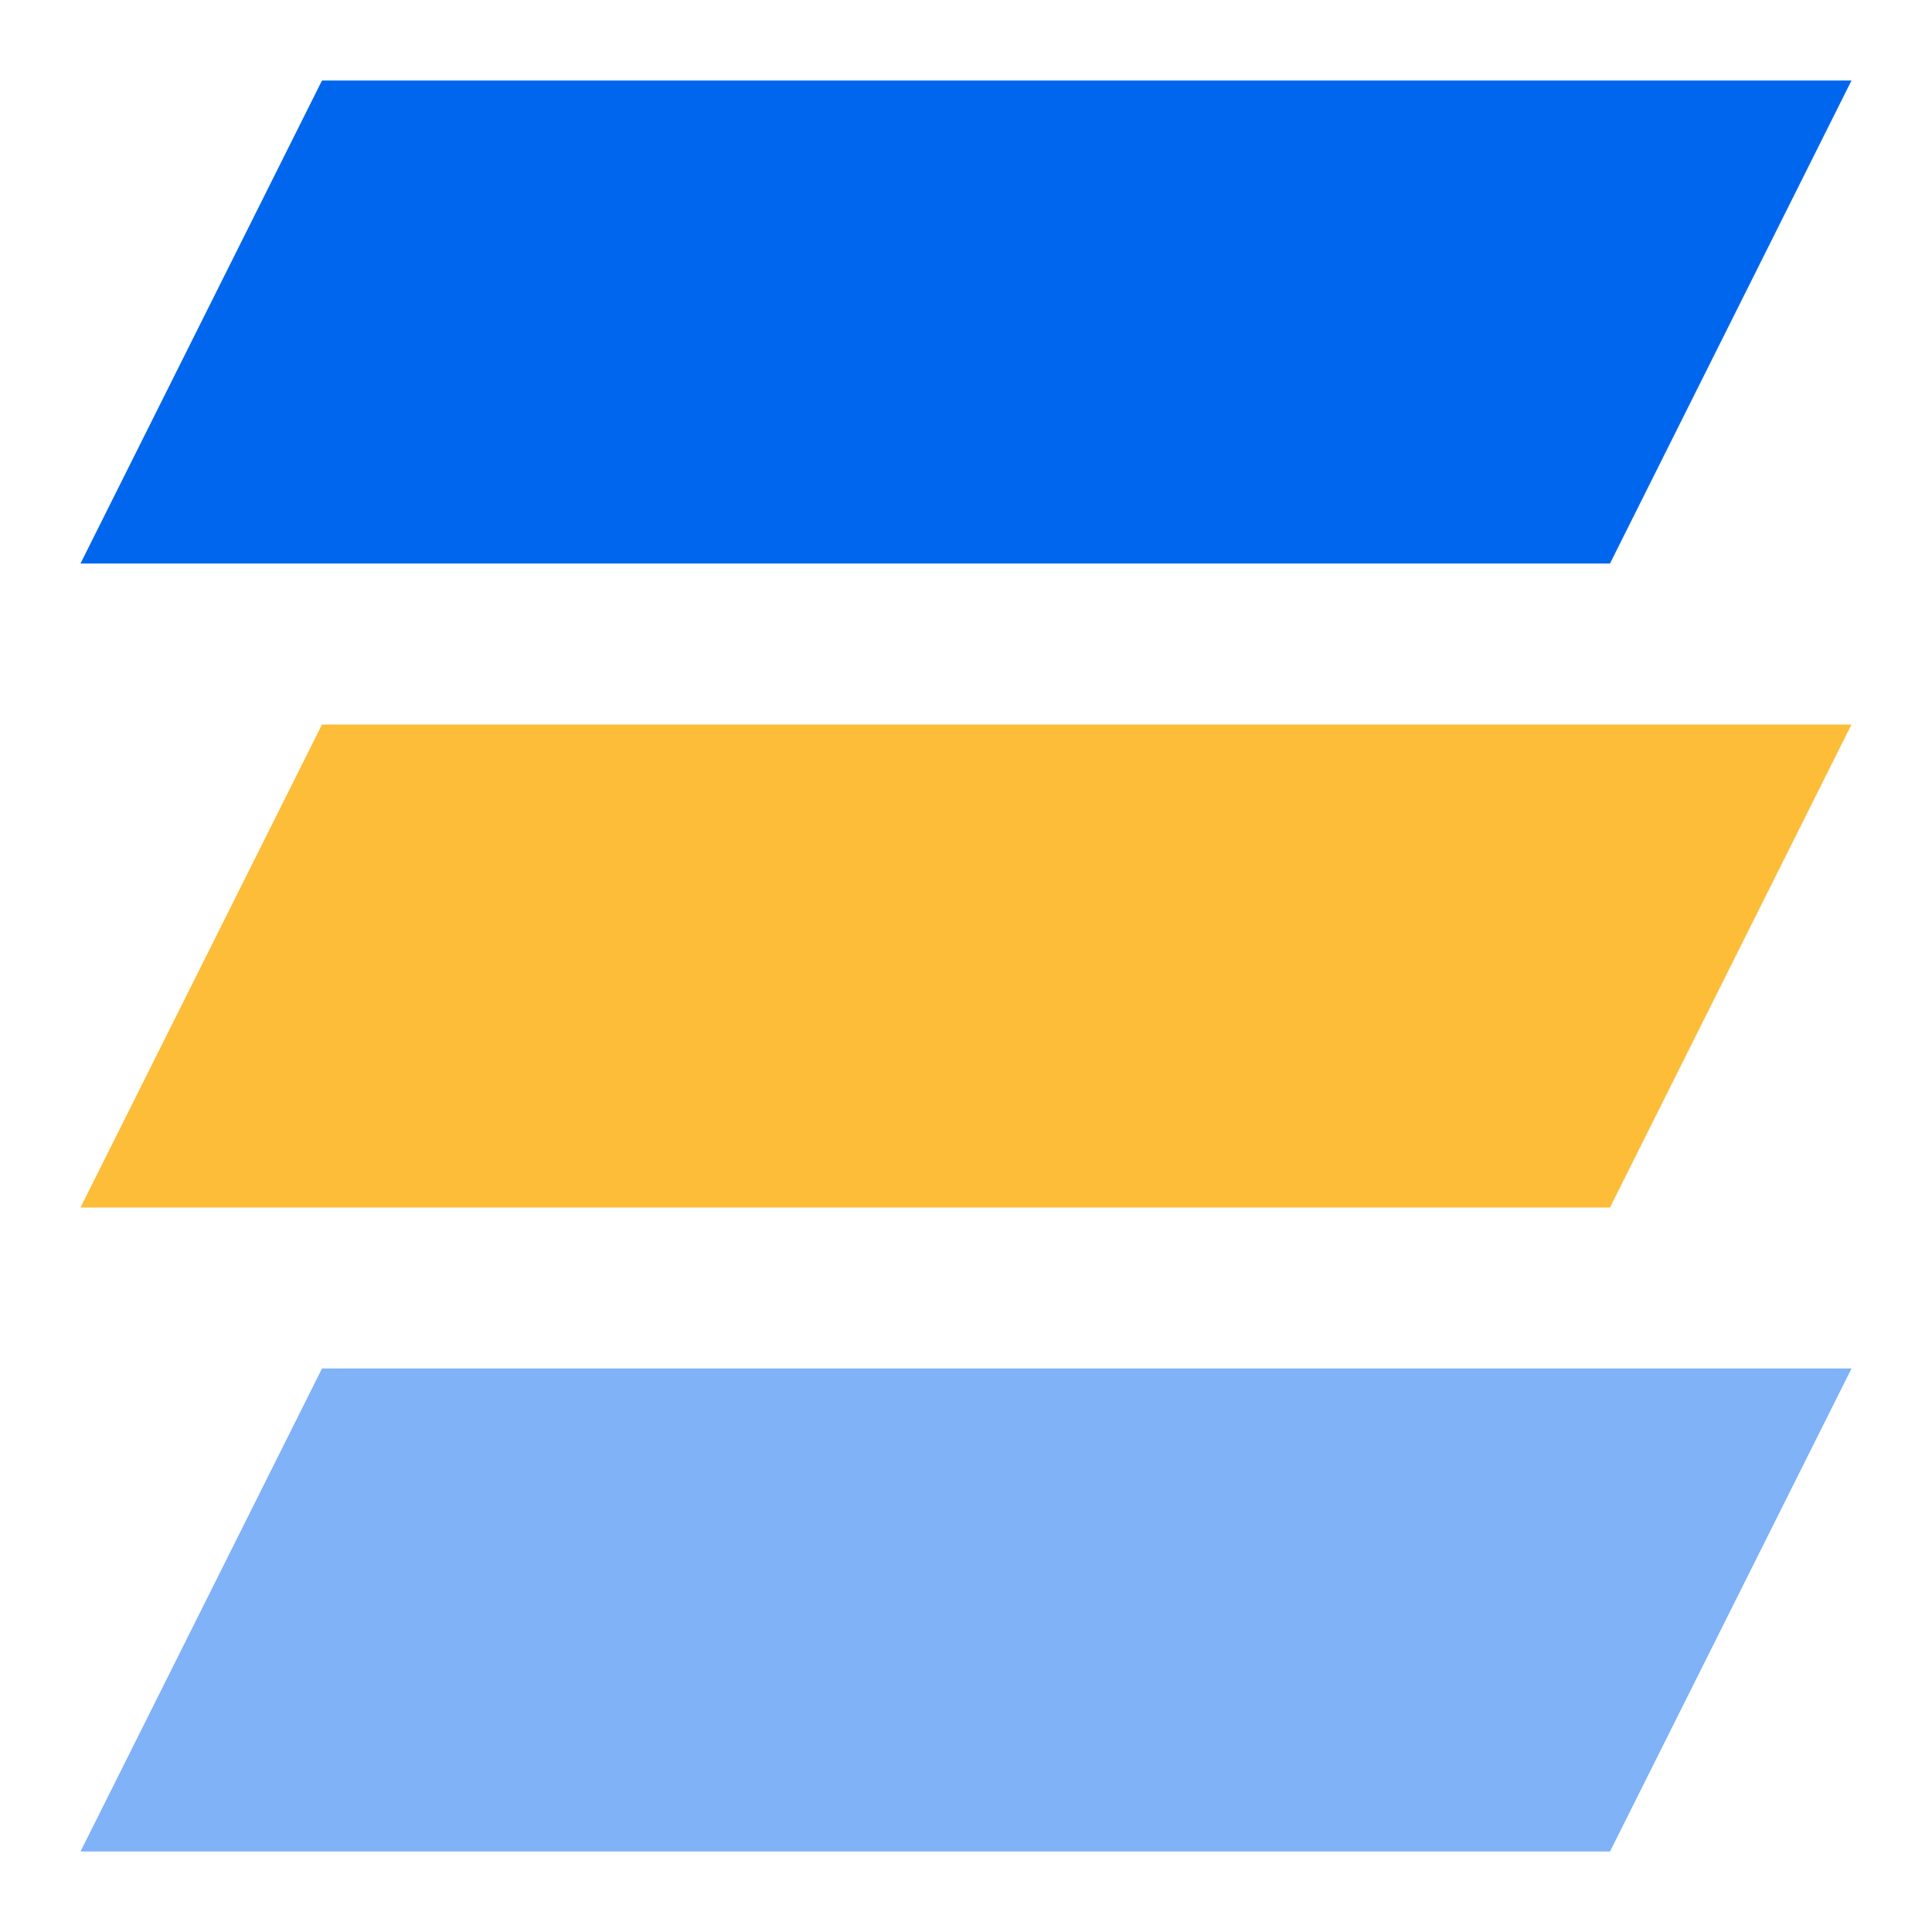 <svg width="60" height="60" viewBox="0 0 60 60" fill="none" xmlns="http://www.w3.org/2000/svg">
<path d="M10 2.5H57.5L50 17.5H2.5L10 2.5Z" fill="#0066EE"/>
<path d="M10 22.5H57.5L50 37.5H2.5L10 22.5Z" fill="#FDBD39"/>
<path d="M10 42.5H57.5L50 57.5H2.5L10 42.5Z" fill="#0066EE" fill-opacity="0.5"/>
</svg>
